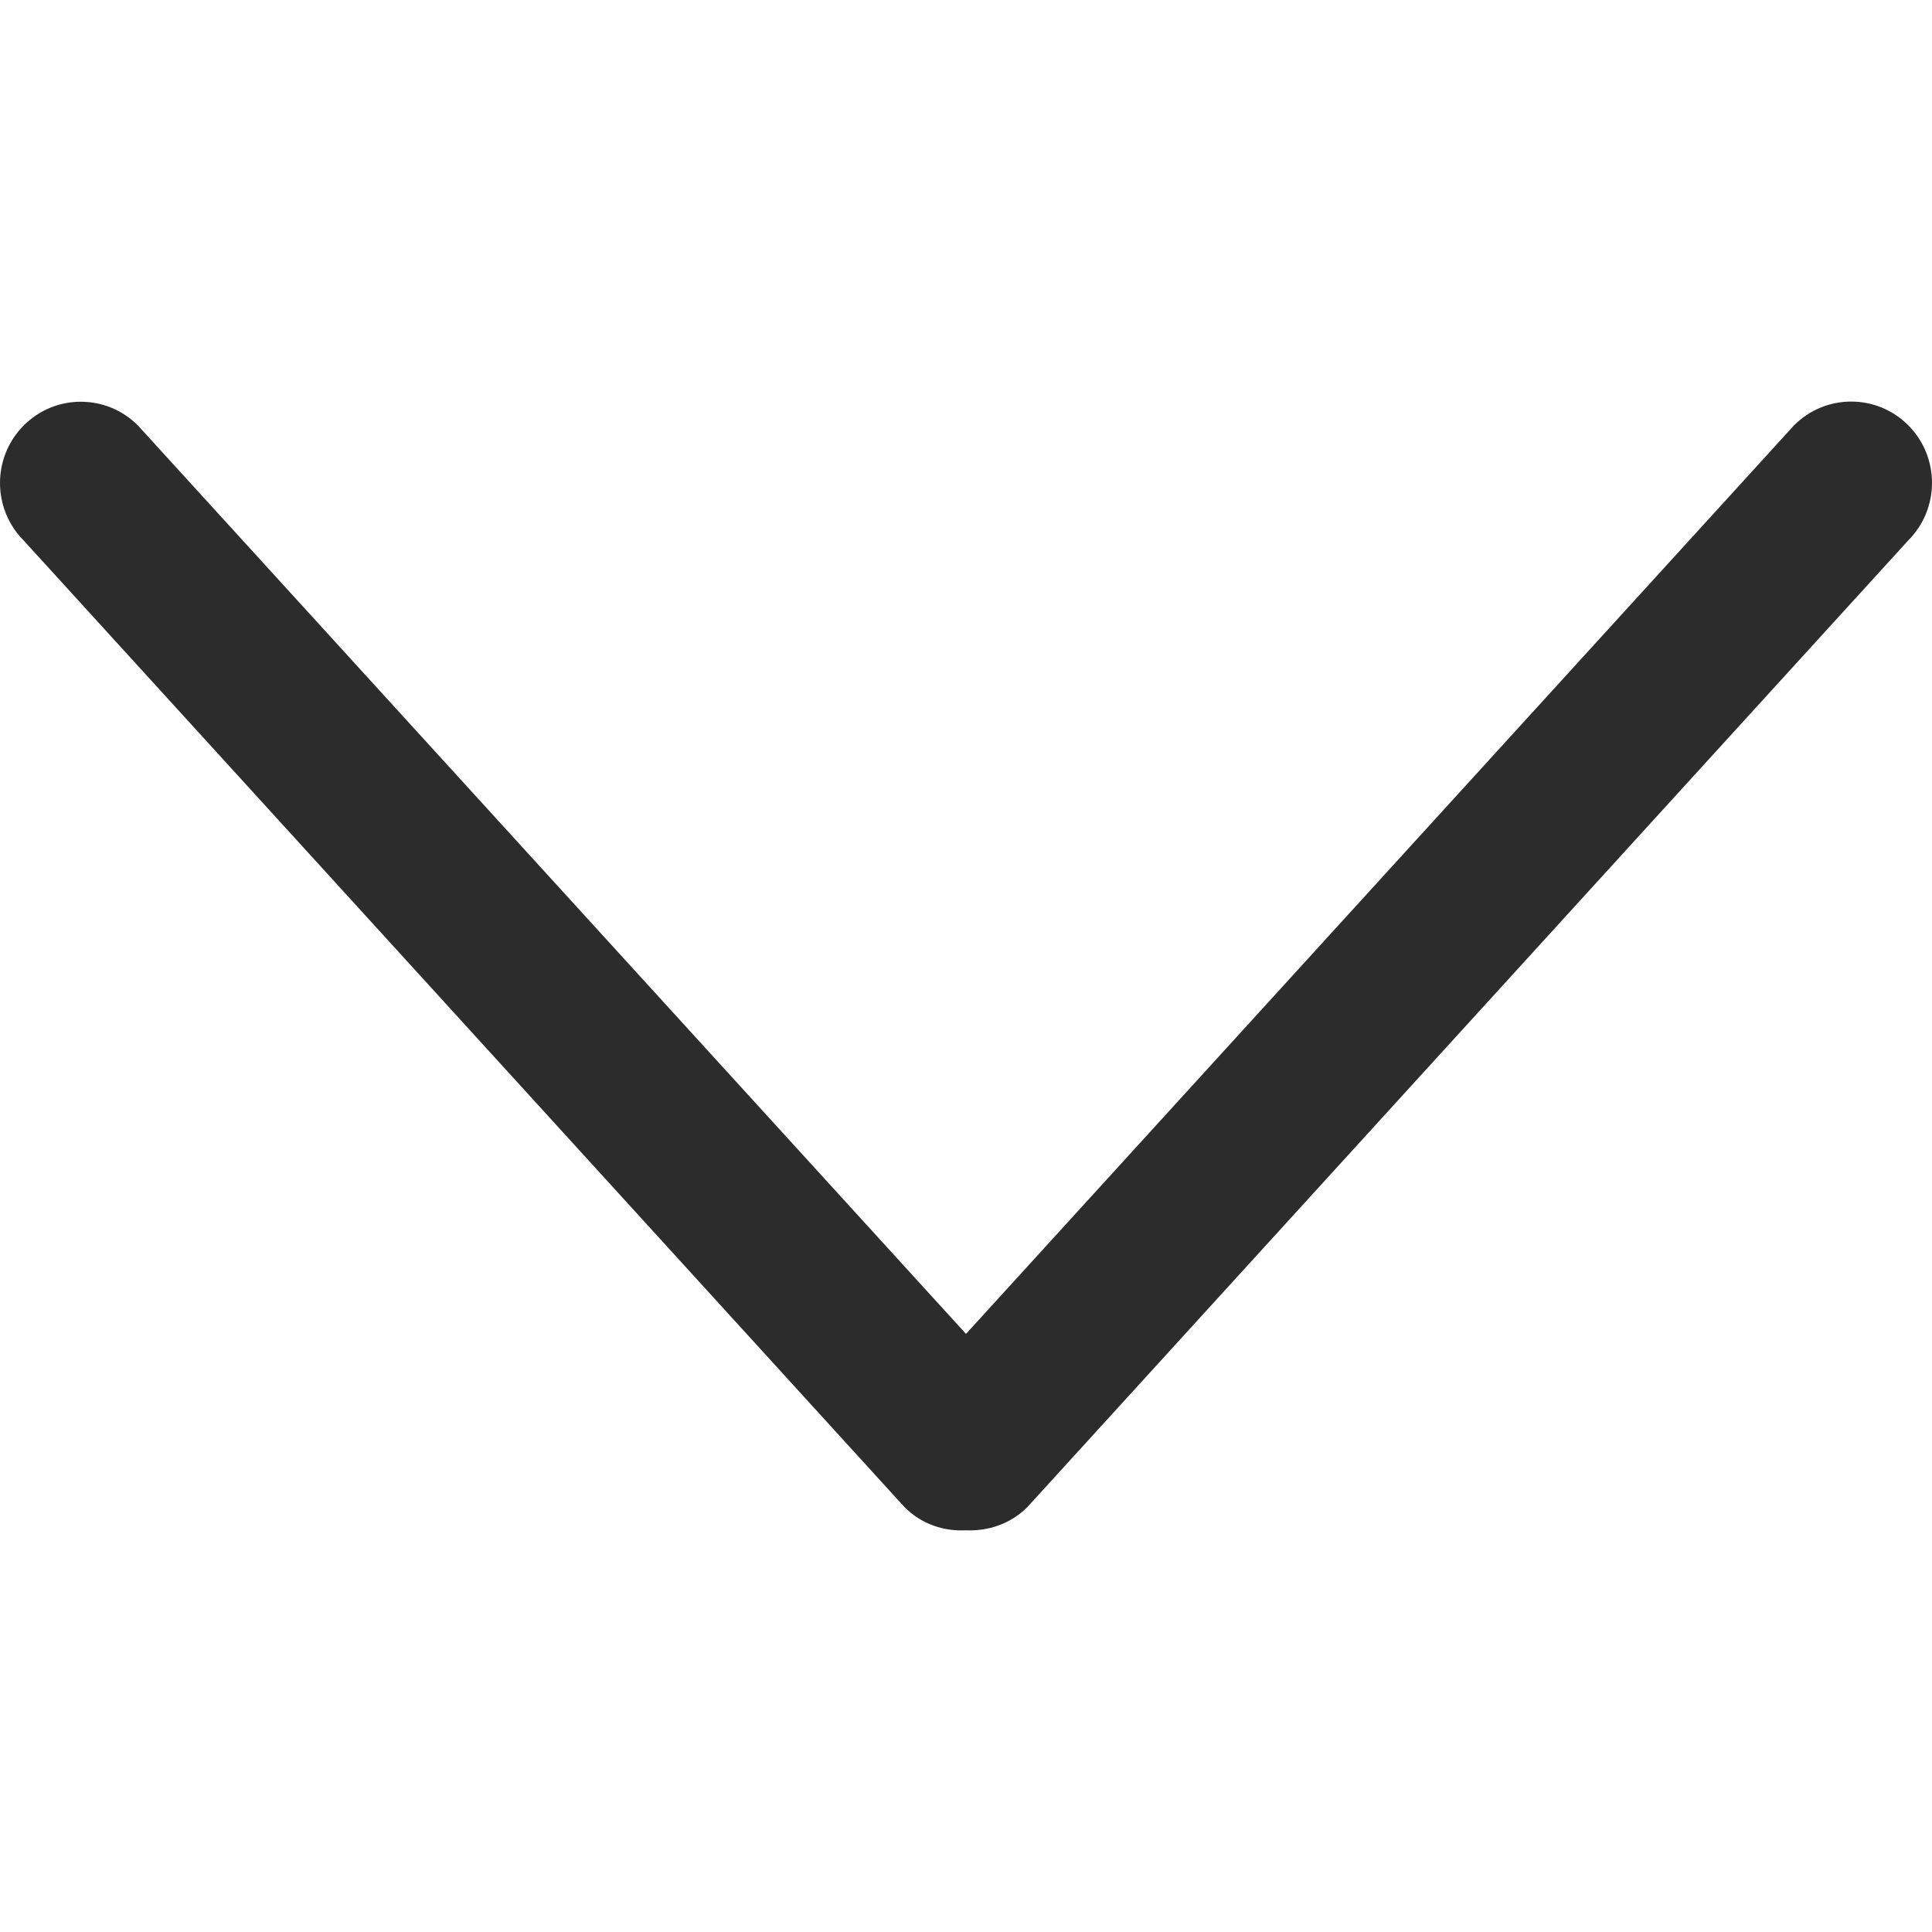 <svg width="12" height="12" viewBox="0 0 12 12" fill="none" xmlns="http://www.w3.org/2000/svg">
<g clip-path="url(#clip0_116_260)">
<path d="M6.381 9.361L11.853 3.356C12.049 3.159 12.049 2.839 11.853 2.642C11.657 2.445 11.339 2.445 11.143 2.642L6 8.285L0.857 2.643C0.661 2.446 0.343 2.446 0.147 2.643C-0.049 2.84 -0.049 3.16 0.147 3.357L5.619 9.362C5.724 9.467 5.862 9.512 5.999 9.505C6.137 9.511 6.276 9.466 6.381 9.361Z" fill="#2C2C2C"/>
</g>
<defs>
<clipPath id="clip0_116_260">
<rect width="12" height="12" fill="white" transform="translate(12) rotate(90)"/>
</clipPath>
</defs>
</svg>
